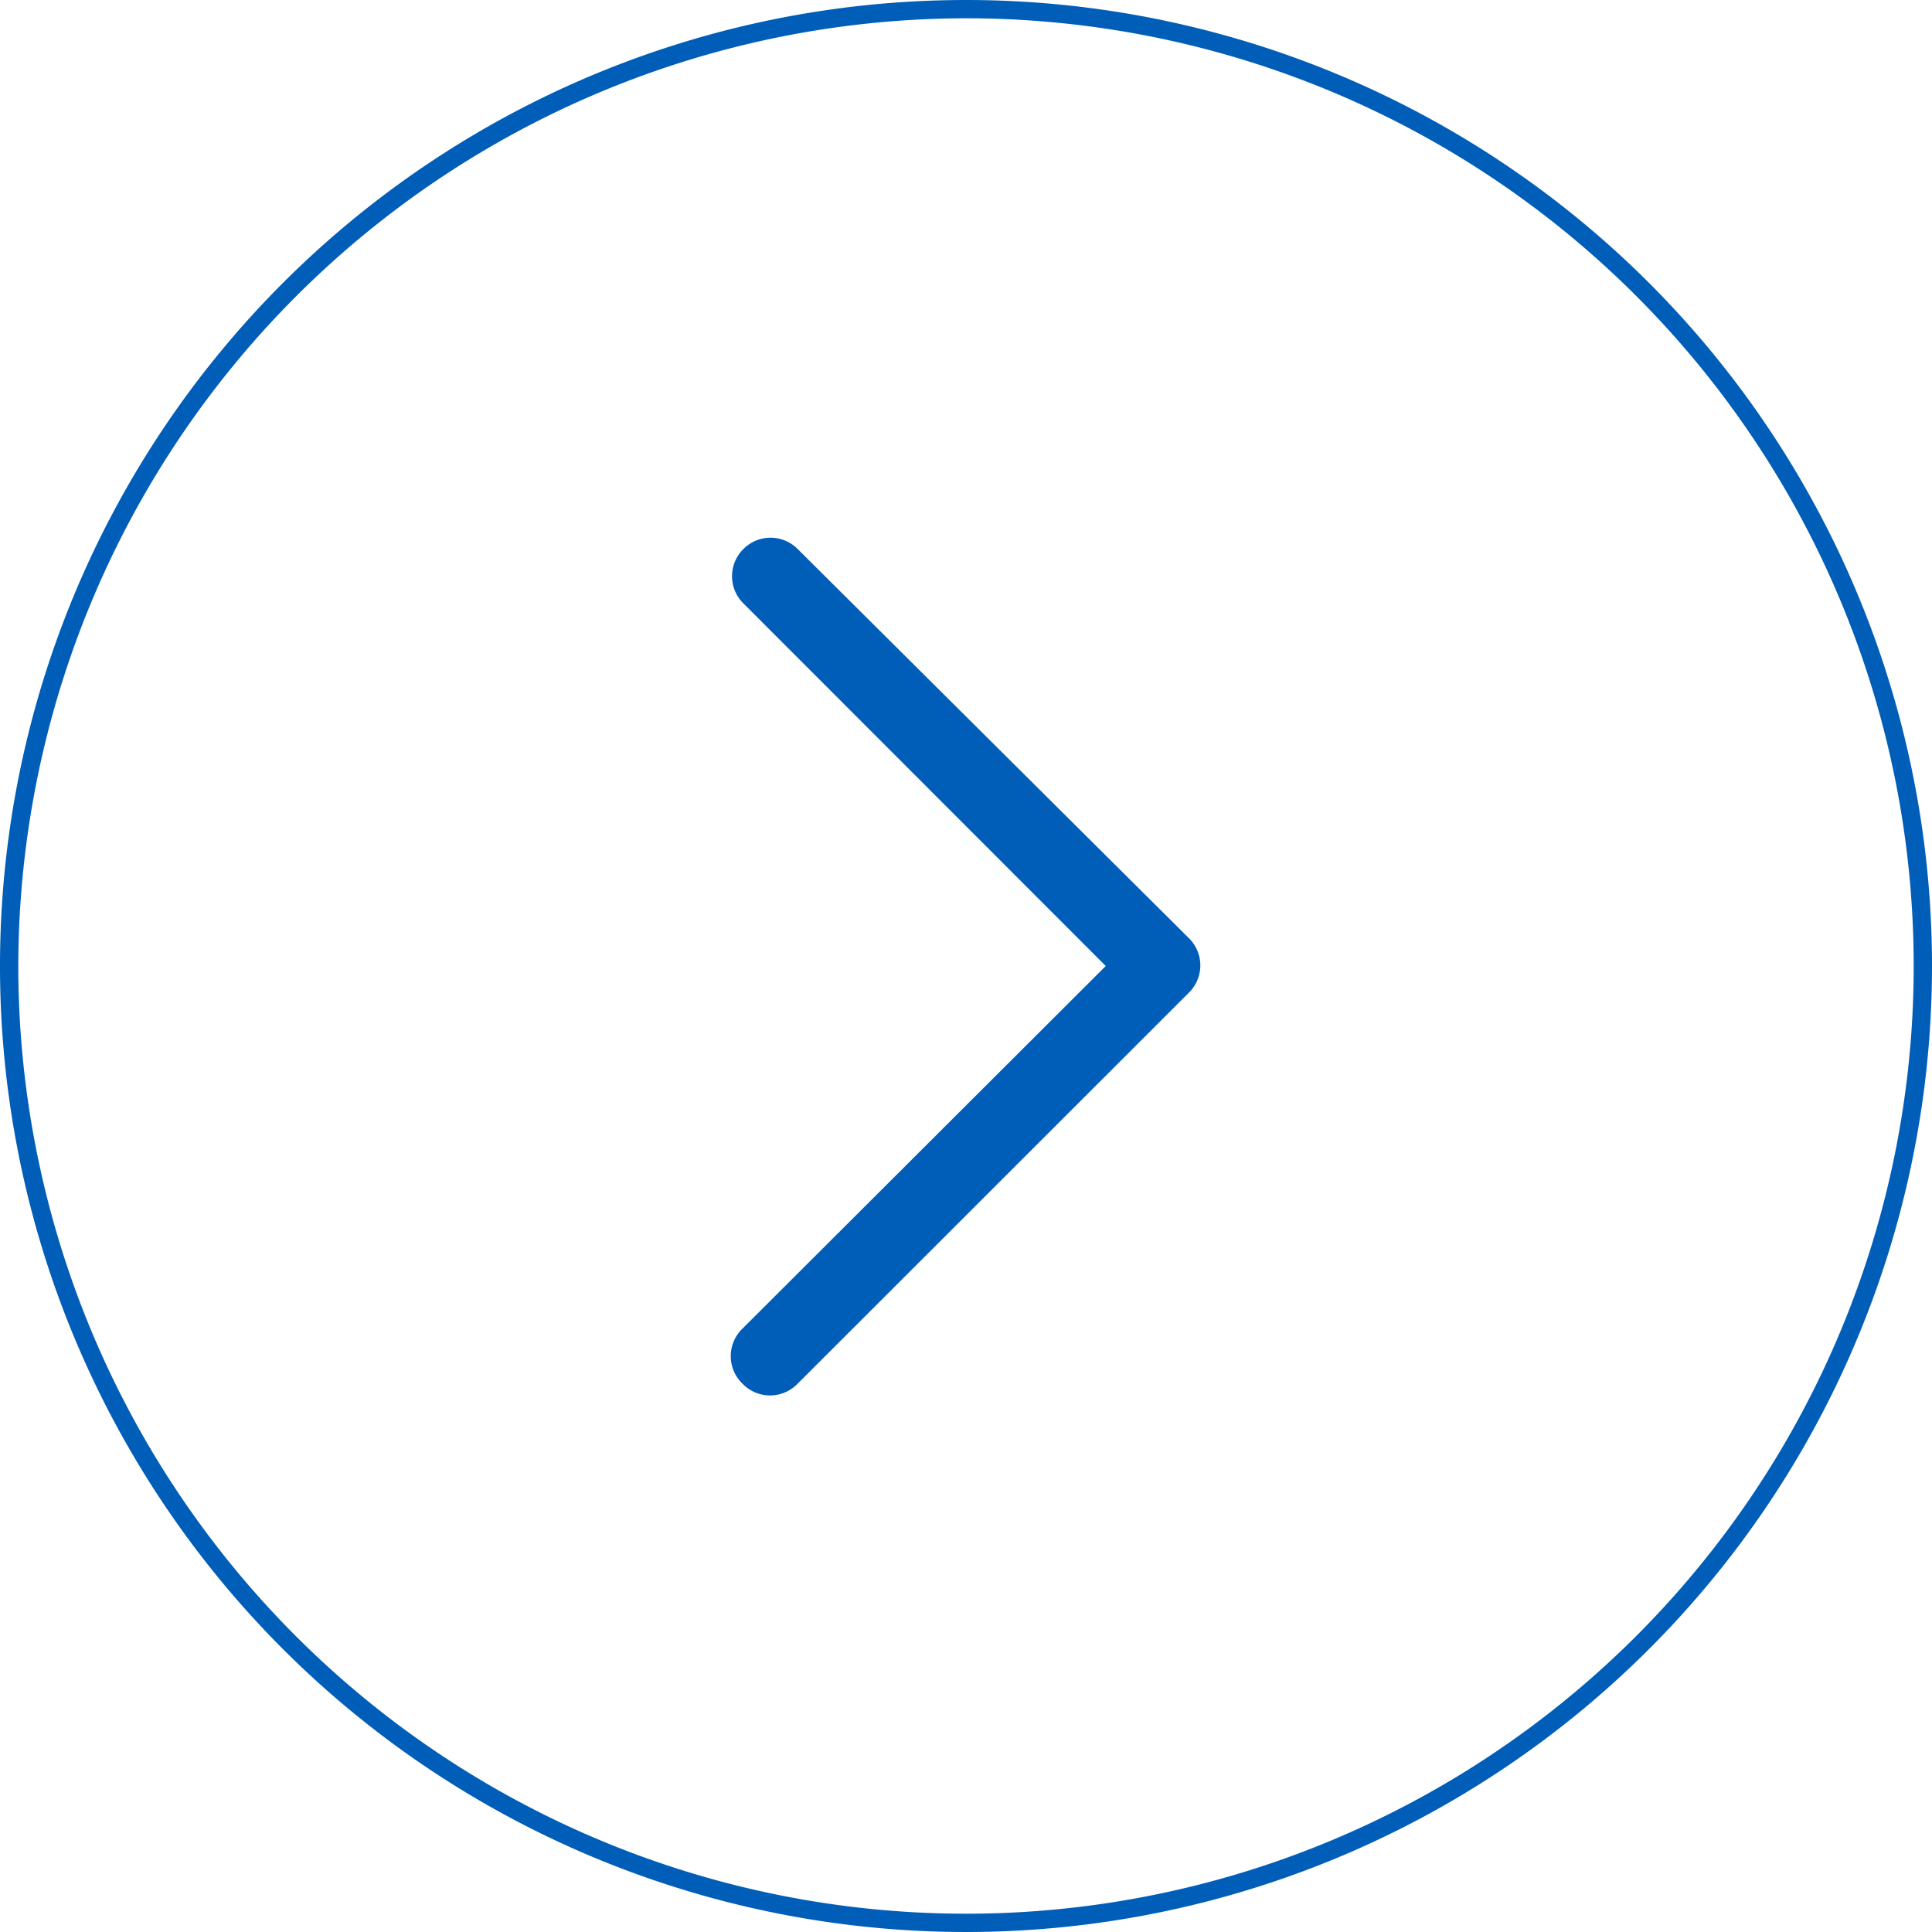 <svg id="Layer_2" data-name="Layer 2" xmlns="http://www.w3.org/2000/svg" viewBox="0 0 84.46 84.46"><defs><style>.cls-1{fill:#005eb8;}</style></defs><title>Next</title><path class="cls-1" d="M42.36,0.8A41.43,41.43,0,1,1,.93,42.23,41.48,41.48,0,0,1,42.36.8m0-.8A42.23,42.23,0,1,0,84.59,42.23,42.23,42.23,0,0,0,42.36,0h0Z" transform="translate(-0.13)"/><path class="cls-1" d="M32.63,24A1.67,1.67,0,0,1,35,24L52.09,41a1.67,1.67,0,0,1,0,2.41L35,60.49a1.67,1.67,0,0,1-2.41,0,1.67,1.67,0,0,1,0-2.41L48.47,42.23,32.63,26.38A1.67,1.67,0,0,1,32.63,24Z" transform="translate(-0.13)"/></svg>